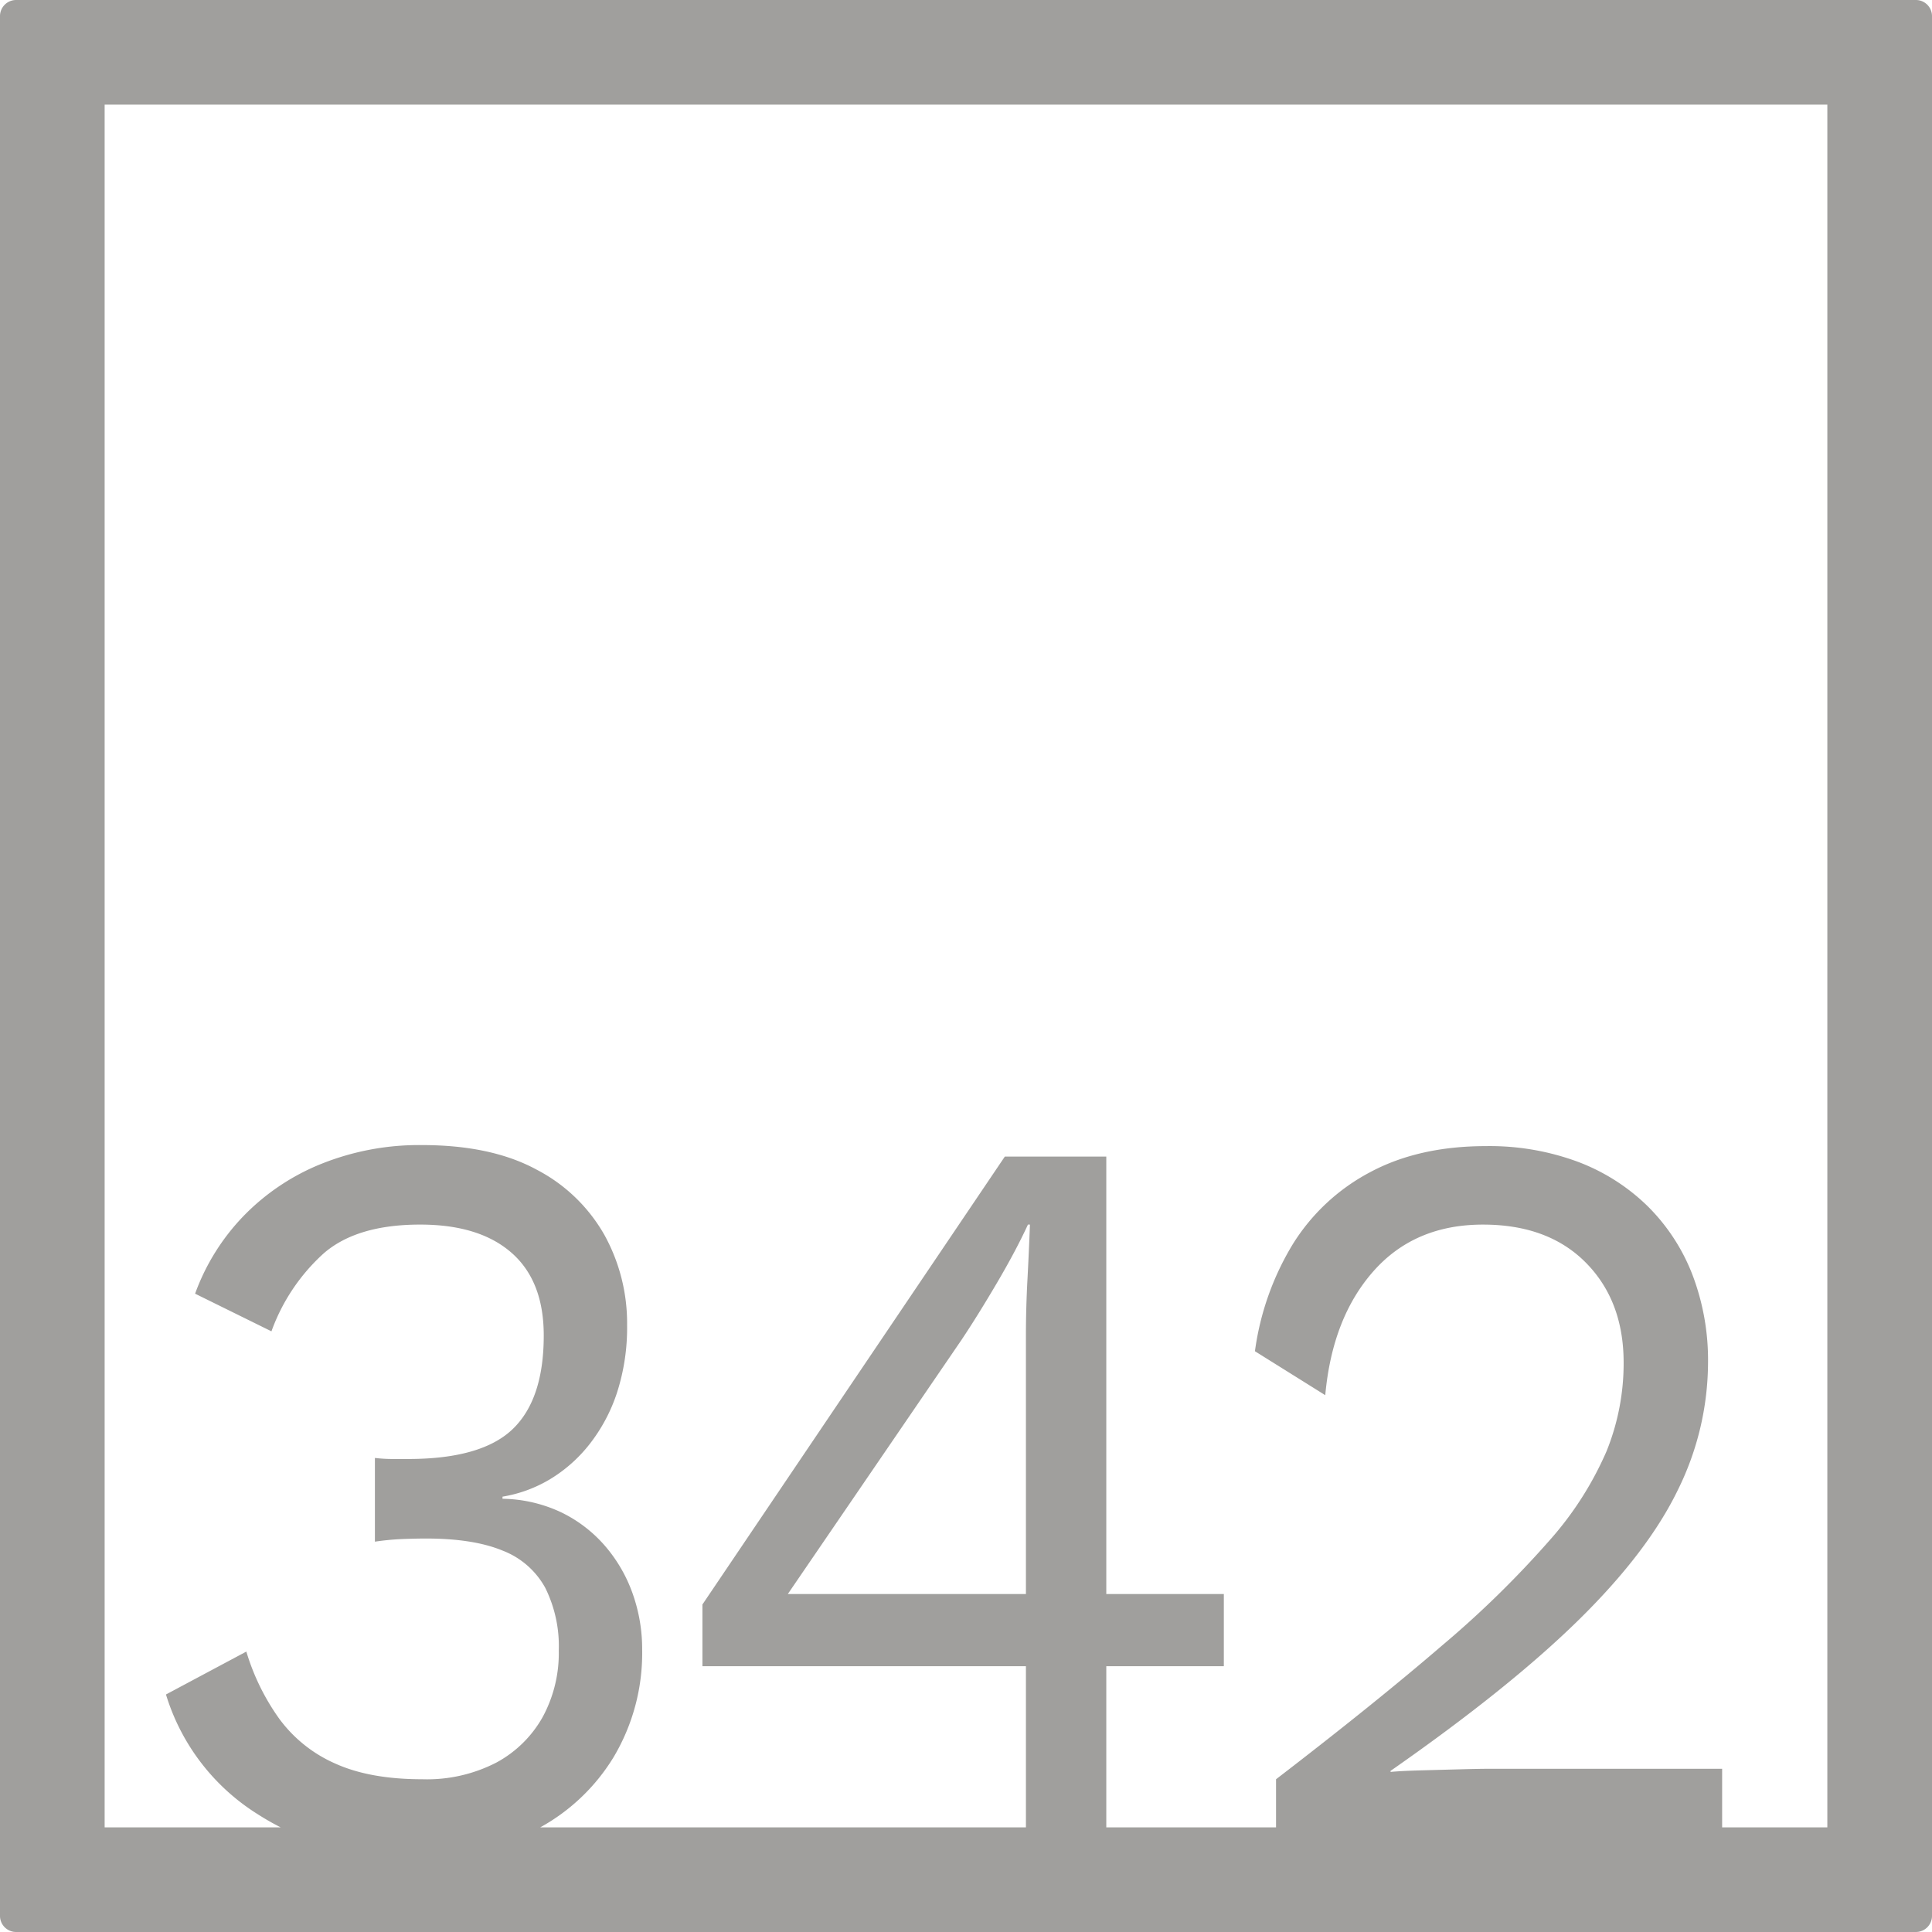 <svg xmlns="http://www.w3.org/2000/svg" width="120mm" height="120mm" viewBox="0 0 340.158 340.158">
  <g id="Zimmernummer">
      <g id="Z-04-342-E">
        <path fill="#A09f9d" stroke="none" d="M337.323,0H2.835A2.836,2.836,0,0,0,0,2.835V337.323a2.836,2.836,0,0,0,2.835,2.835H337.323a2.836,2.836,0,0,0,2.835-2.835V2.835A2.836,2.836,0,0,0,337.323,0ZM180.63,280.651H138.709l30.6-44.774q2.827-4.236,6.19-9.949t5.484-10.318h.354q-.179,4.792-.442,9.765t-.266,9.765Zm141.1,41.081H303.208V311.42h-40.86q-1.77,0-5.218.093t-6.9.184q-3.448.094-5.4.276v-.183q20.87-14.555,33.077-26.533t17.511-22.939a50.856,50.856,0,0,0,5.307-22.387,42.163,42.163,0,0,0-2.741-15.477,34.426,34.426,0,0,0-7.872-12.069,35.379,35.379,0,0,0-12.293-7.83,44.68,44.68,0,0,0-16.185-2.764q-11.852,0-20.43,4.606a35.527,35.527,0,0,0-13.62,12.714,48.815,48.815,0,0,0-6.633,18.794l12.382,7.738q1.234-13.633,8.49-21.834t19.281-8.2q11.495,0,18.13,6.725t6.632,17.6a41.3,41.3,0,0,1-3.006,15.569,58.837,58.837,0,0,1-10.082,15.754,176.03,176.03,0,0,1-18.838,18.425q-11.766,10.135-29.275,23.584v8.469H194.781V293.364h20.695V280.651H194.781V203.633H176.915l-53.241,78.861v10.87H180.63v28.368H95.121a34.767,34.767,0,0,0,12.9-12.338,35.8,35.8,0,0,0,5.041-18.977,29.088,29.088,0,0,0-1.681-9.858,26.234,26.234,0,0,0-4.864-8.384,24.024,24.024,0,0,0-7.694-5.9,25.056,25.056,0,0,0-10.348-2.395v-.369a23.838,23.838,0,0,0,8.313-3.04,25.777,25.777,0,0,0,6.988-6.172,29.641,29.641,0,0,0,4.864-9.121A37.188,37.188,0,0,0,110.41,233.3a32.157,32.157,0,0,0-3.98-15.845,29.142,29.142,0,0,0-11.939-11.516q-7.961-4.328-20.165-4.33a46.22,46.22,0,0,0-17.777,3.316,39.715,39.715,0,0,0-13.709,9.213,38.636,38.636,0,0,0-8.49,13.634L47.793,234.4a34.067,34.067,0,0,1,9.2-13.727q5.835-5.067,16.98-5.067,10.434,0,16.1,4.974t5.661,14.556q0,11.241-5.484,16.491t-18.4,5.251H69.108a26.66,26.66,0,0,1-3.1-.184v14.74a45.408,45.408,0,0,1,4.776-.46q2.3-.092,4.246-.093,8.311,0,13.442,2.119a14.474,14.474,0,0,1,7.518,6.541A23.08,23.08,0,0,1,98.381,290.6a23.606,23.606,0,0,1-2.83,11.7,20.46,20.46,0,0,1-8.137,8.015,26.614,26.614,0,0,1-13.088,2.948q-9.2,0-15.3-2.763a24.366,24.366,0,0,1-9.818-7.832,40.028,40.028,0,0,1-5.837-11.883l-14.15,7.554a37.875,37.875,0,0,0,16.185,21.1c1.3.836,2.647,1.6,4.018,2.3h-31V18.425H321.732Z"/>
      </g>
    </g>
</svg>

